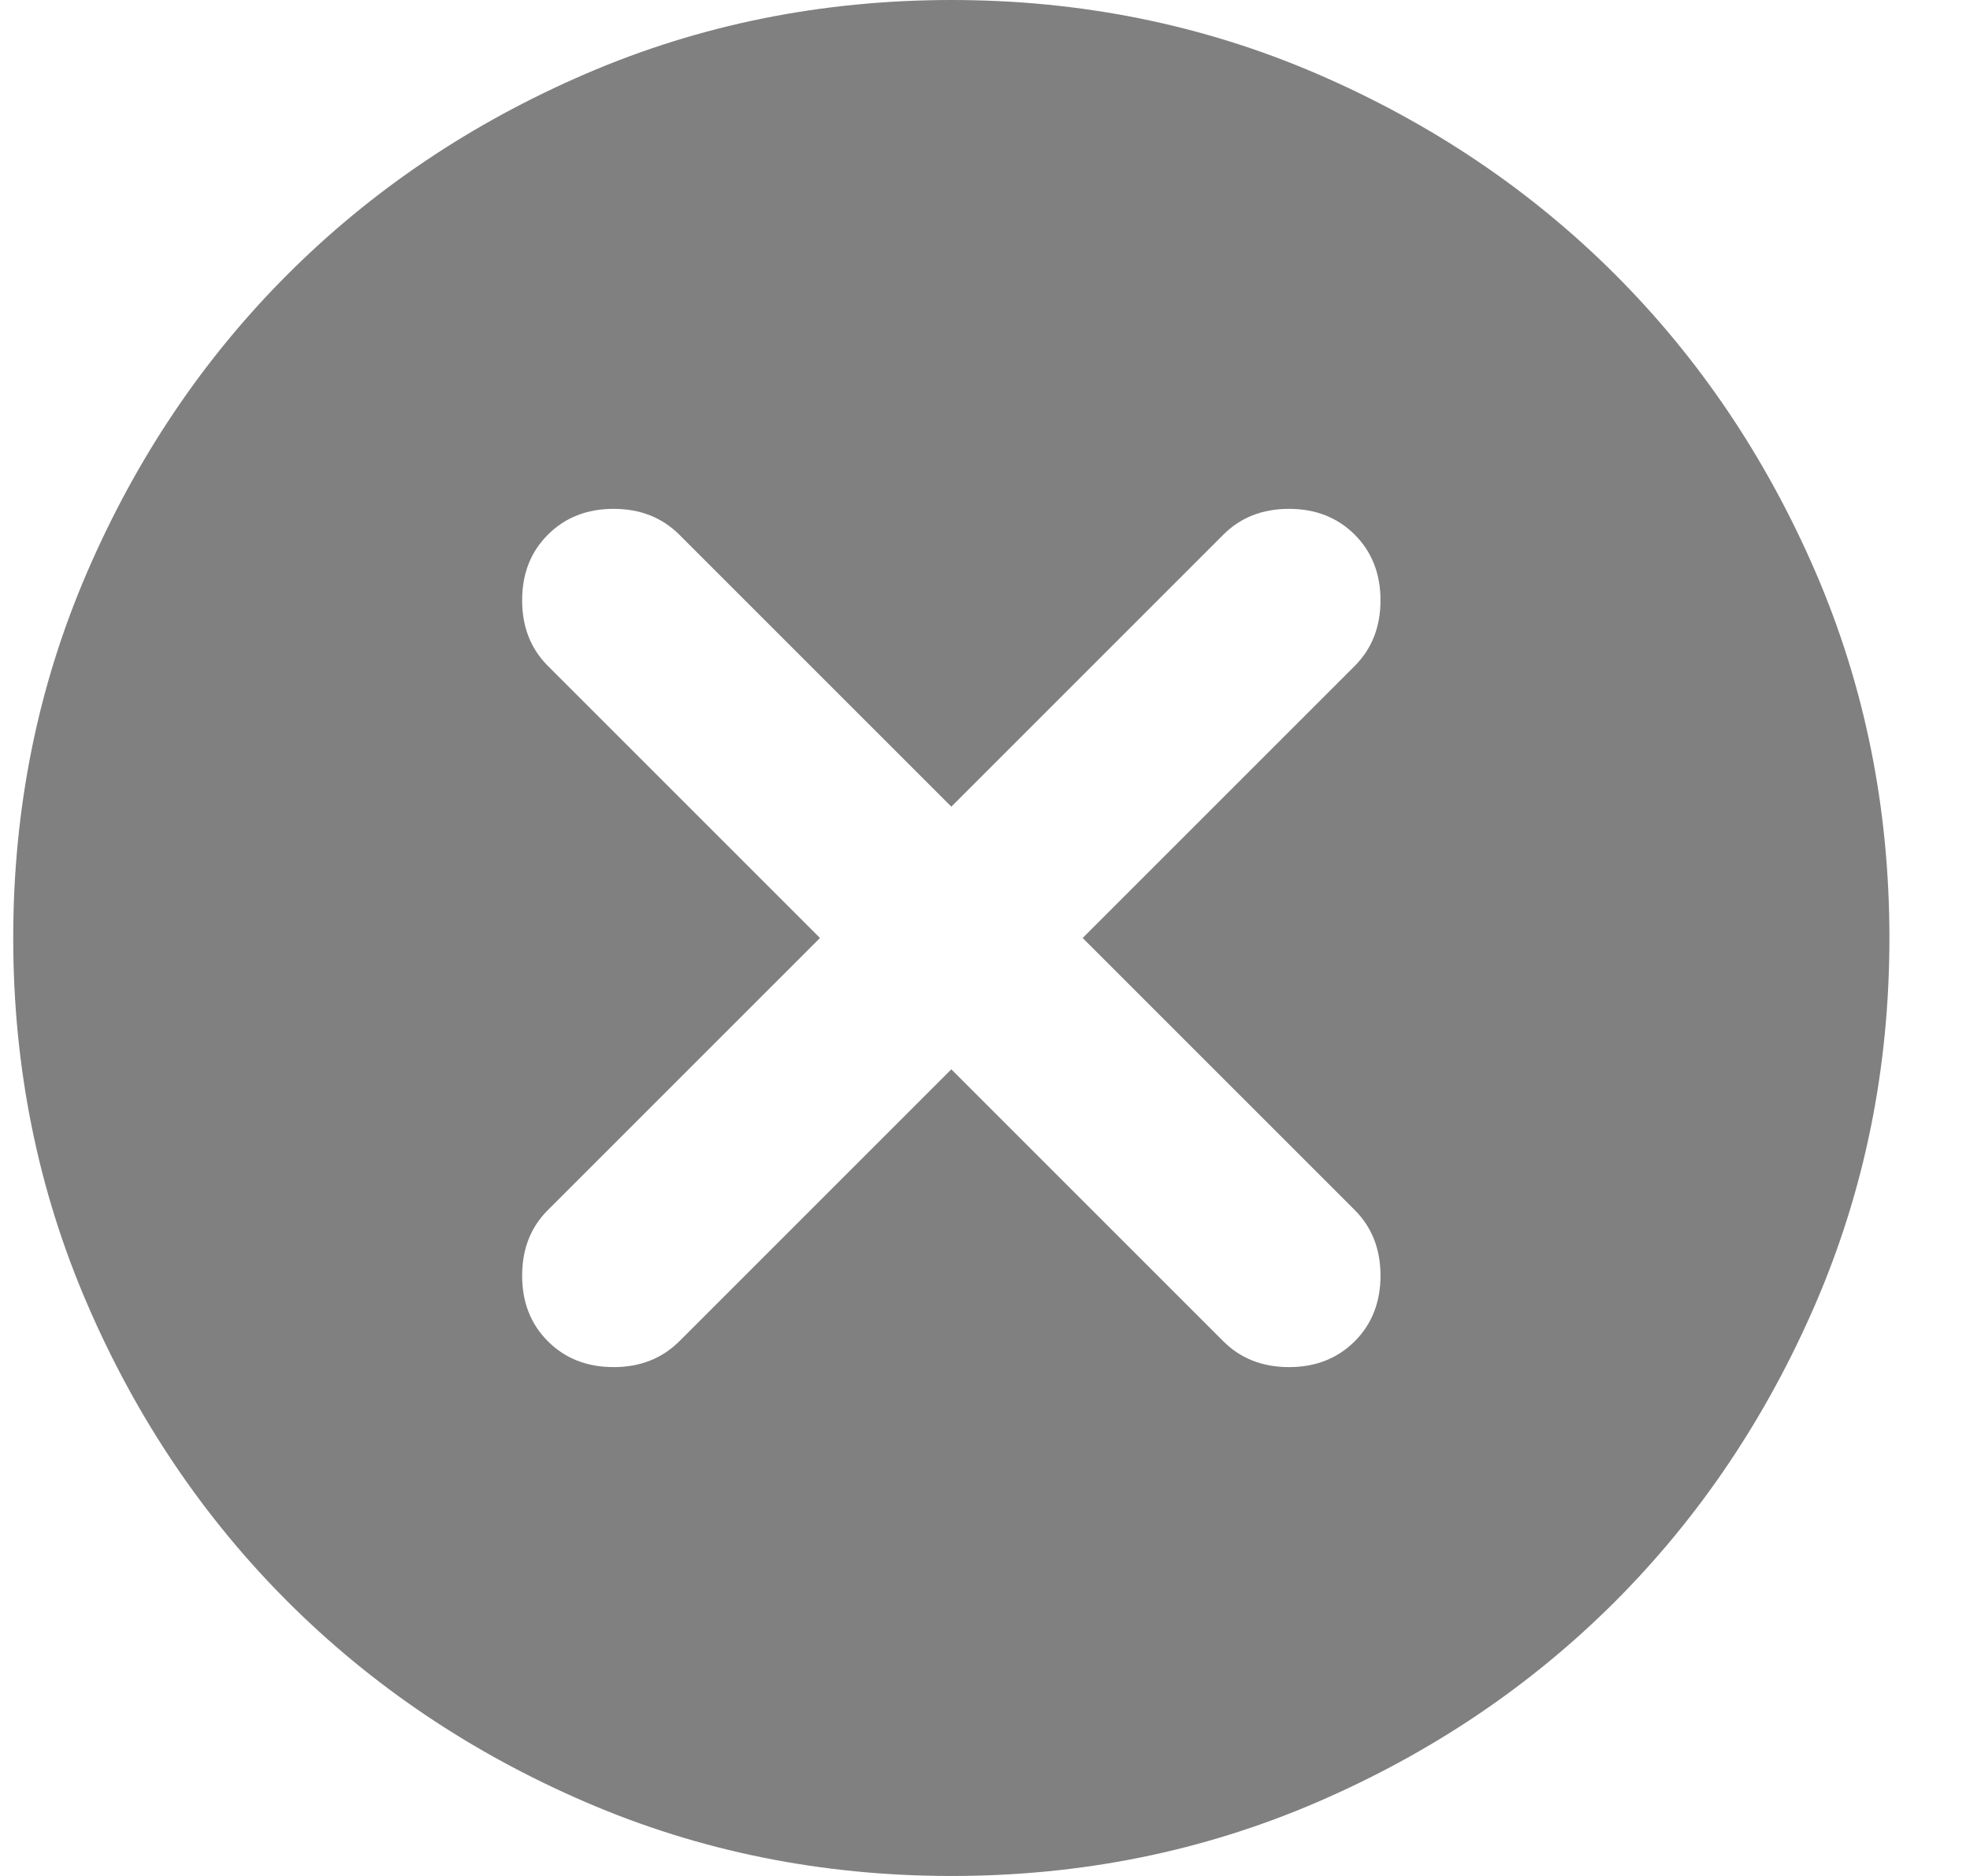 <svg width="21" height="20" viewBox="0 0 21 20" fill="none" xmlns="http://www.w3.org/2000/svg">
<path d="M10.141 11.4L13.041 14.3C13.224 14.483 13.457 14.575 13.741 14.575C14.024 14.575 14.257 14.483 14.441 14.3C14.624 14.117 14.716 13.883 14.716 13.6C14.716 13.317 14.624 13.083 14.441 12.9L11.541 10L14.441 7.1C14.624 6.917 14.716 6.683 14.716 6.4C14.716 6.117 14.624 5.883 14.441 5.7C14.257 5.517 14.024 5.425 13.741 5.425C13.457 5.425 13.224 5.517 13.041 5.7L10.141 8.6L7.241 5.7C7.057 5.517 6.824 5.425 6.541 5.425C6.257 5.425 6.024 5.517 5.841 5.7C5.657 5.883 5.566 6.117 5.566 6.4C5.566 6.683 5.657 6.917 5.841 7.1L8.741 10L5.841 12.9C5.657 13.083 5.566 13.317 5.566 13.6C5.566 13.883 5.657 14.117 5.841 14.3C6.024 14.483 6.257 14.575 6.541 14.575C6.824 14.575 7.057 14.483 7.241 14.3L10.141 11.4ZM10.141 20C8.757 20 7.457 19.737 6.241 19.212C5.024 18.687 3.966 17.974 3.066 17.075C2.166 16.175 1.453 15.117 0.929 13.9C0.404 12.683 0.141 11.383 0.141 10C0.141 8.617 0.403 7.317 0.929 6.1C1.454 4.883 2.166 3.825 3.066 2.925C3.966 2.025 5.024 1.313 6.241 0.788C7.457 0.263 8.757 0.001 10.141 0C11.524 0 12.824 0.263 14.041 0.788C15.257 1.313 16.316 2.026 17.216 2.925C18.116 3.825 18.828 4.883 19.354 6.1C19.879 7.317 20.141 8.617 20.141 10C20.141 11.383 19.878 12.683 19.353 13.9C18.827 15.117 18.115 16.175 17.216 17.075C16.316 17.975 15.257 18.688 14.041 19.213C12.824 19.738 11.524 20.001 10.141 20Z" fill="#808080"/>
</svg>
